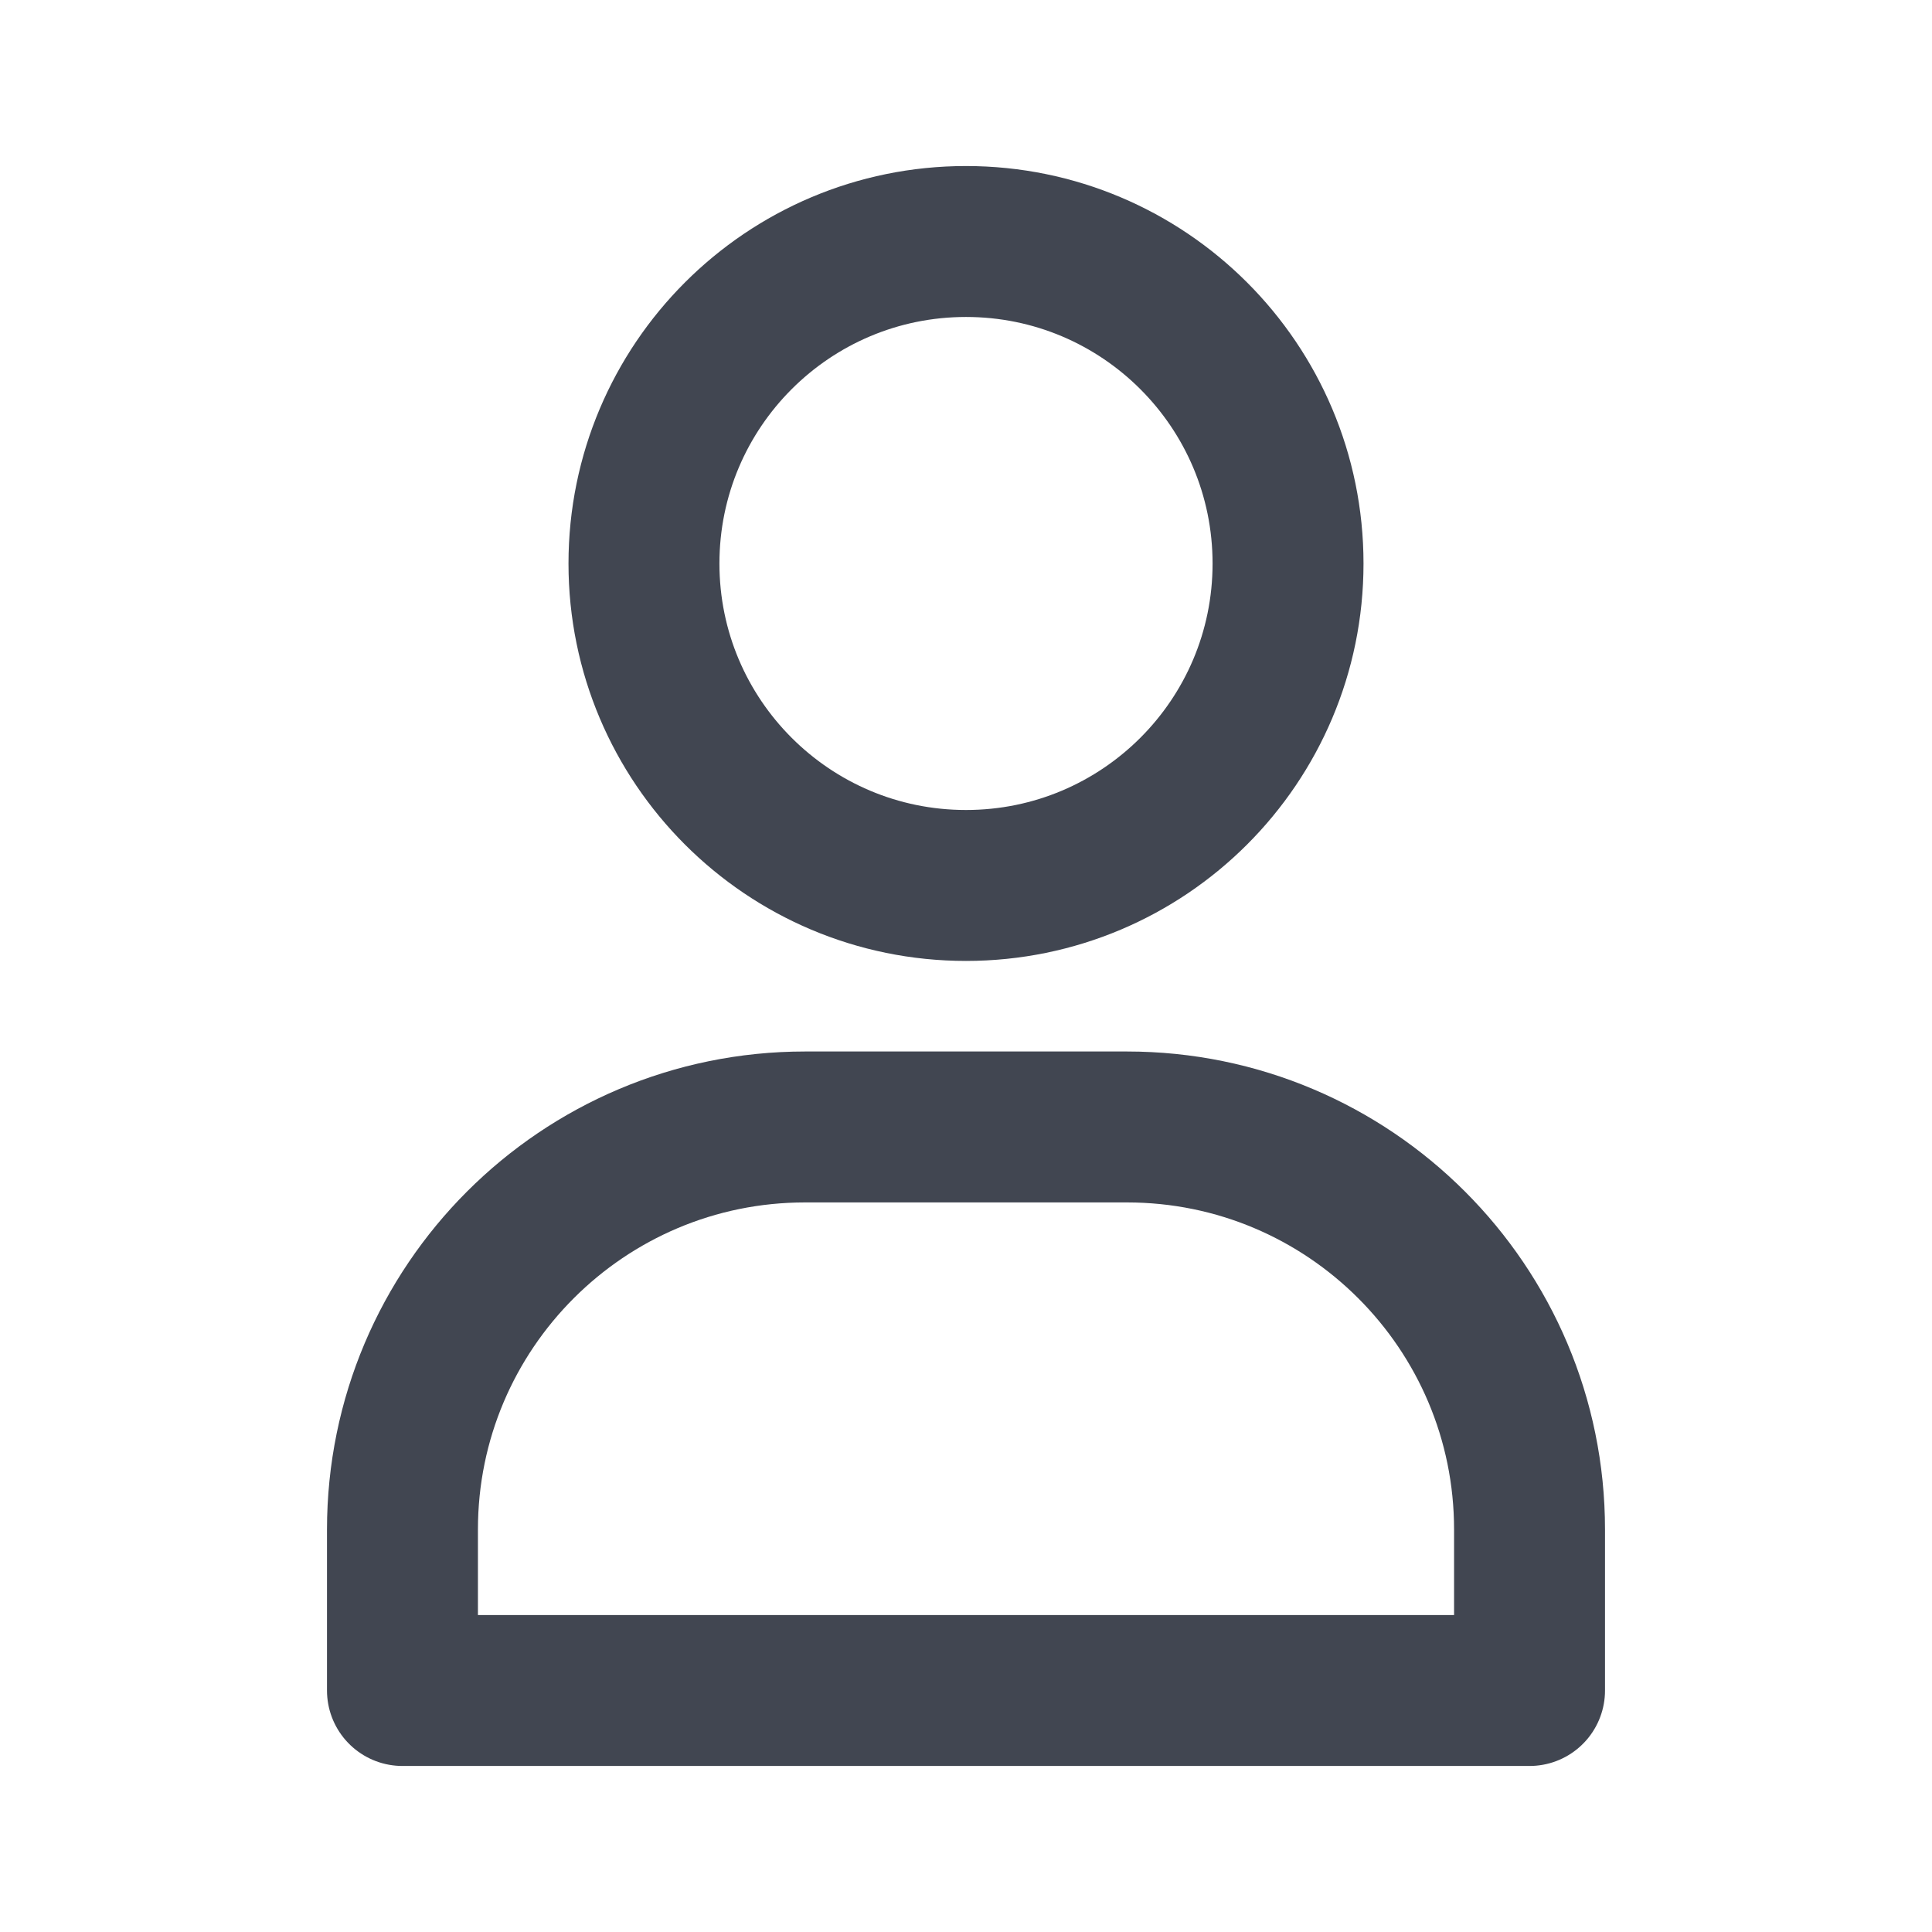 <svg width="16" height="16" viewBox="0 0 16 16" fill="none" xmlns="http://www.w3.org/2000/svg">
<path d="M10.667 4.667C10.667 6.139 9.473 7.333 8 7.333C6.527 7.333 5.333 6.139 5.333 4.667C5.333 3.194 6.527 2 8 2C9.473 2 10.667 3.194 10.667 4.667Z" stroke="#414651" stroke-width="1.25" stroke-linecap="round" stroke-linejoin="round"/>
<path d="M12.667 12.667C12.667 10.826 11.174 9.333 9.333 9.333H6.667C4.826 9.333 3.333 10.826 3.333 12.667V14H12.667V12.667Z" stroke="#414651" stroke-width="1.25" stroke-linecap="round" stroke-linejoin="round"/>
</svg>
